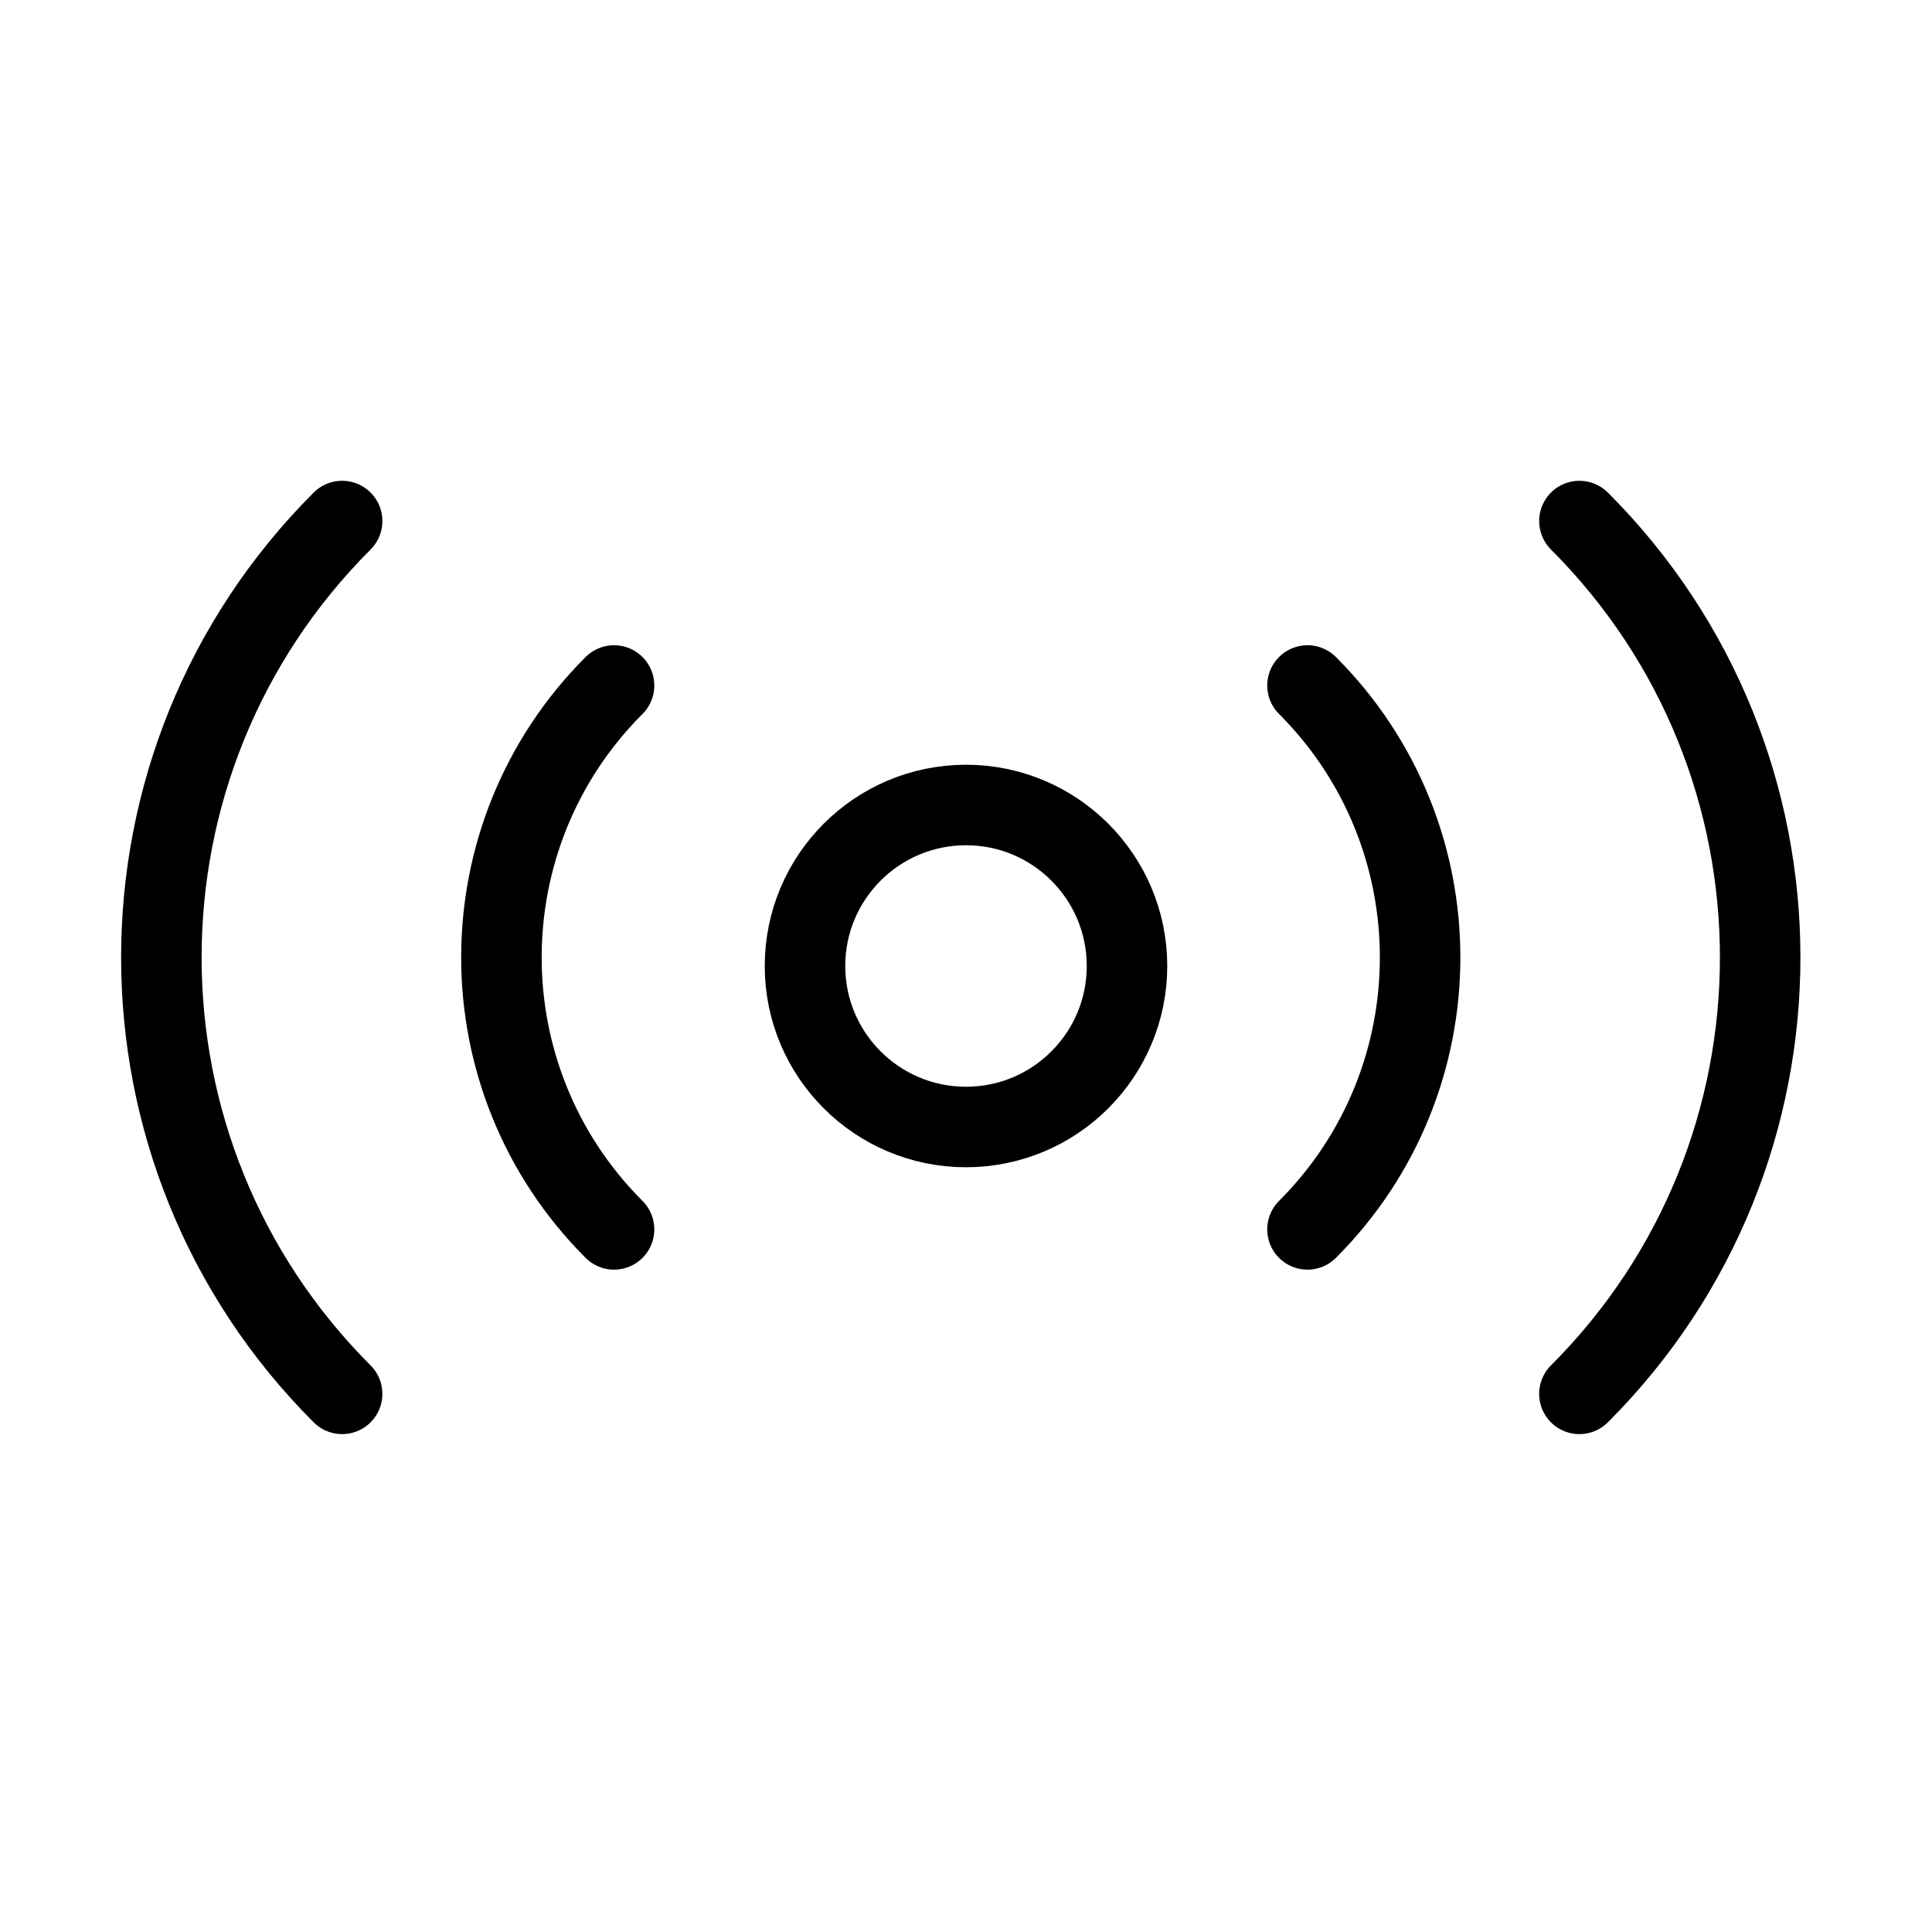<svg width="48" height="48" viewBox="0 0 48 48" fill="none" xmlns="http://www.w3.org/2000/svg">
<path vector-effect="non-scaling-stroke" d="M8.5 12.945C2.512 18.933 2.512 28.642 8.5 34.63" stroke="currentColor" stroke-width="2" stroke-linecap="round"/>
<path vector-effect="non-scaling-stroke" d="M15.256 17.031C11.525 20.762 11.525 26.812 15.256 30.544" stroke="currentColor" stroke-width="2" stroke-linecap="round"/>
<path vector-effect="non-scaling-stroke" d="M39.24 12.945C45.228 18.933 45.228 28.642 39.24 34.63" stroke="currentColor" stroke-width="2" stroke-linecap="round"/>
<path vector-effect="non-scaling-stroke" d="M32.484 17.031C36.215 20.762 36.215 26.812 32.484 30.544" stroke="currentColor" stroke-width="2" stroke-linecap="round"/>
<path vector-effect="non-scaling-stroke" fill-rule="evenodd" clip-rule="evenodd" d="M24 28C26.209 28 28 26.209 28 24C28 21.791 26.209 20 24 20C21.791 20 20 21.791 20 24C20 26.209 21.791 28 24 28Z" stroke="currentColor" stroke-width="2"/>
</svg>
